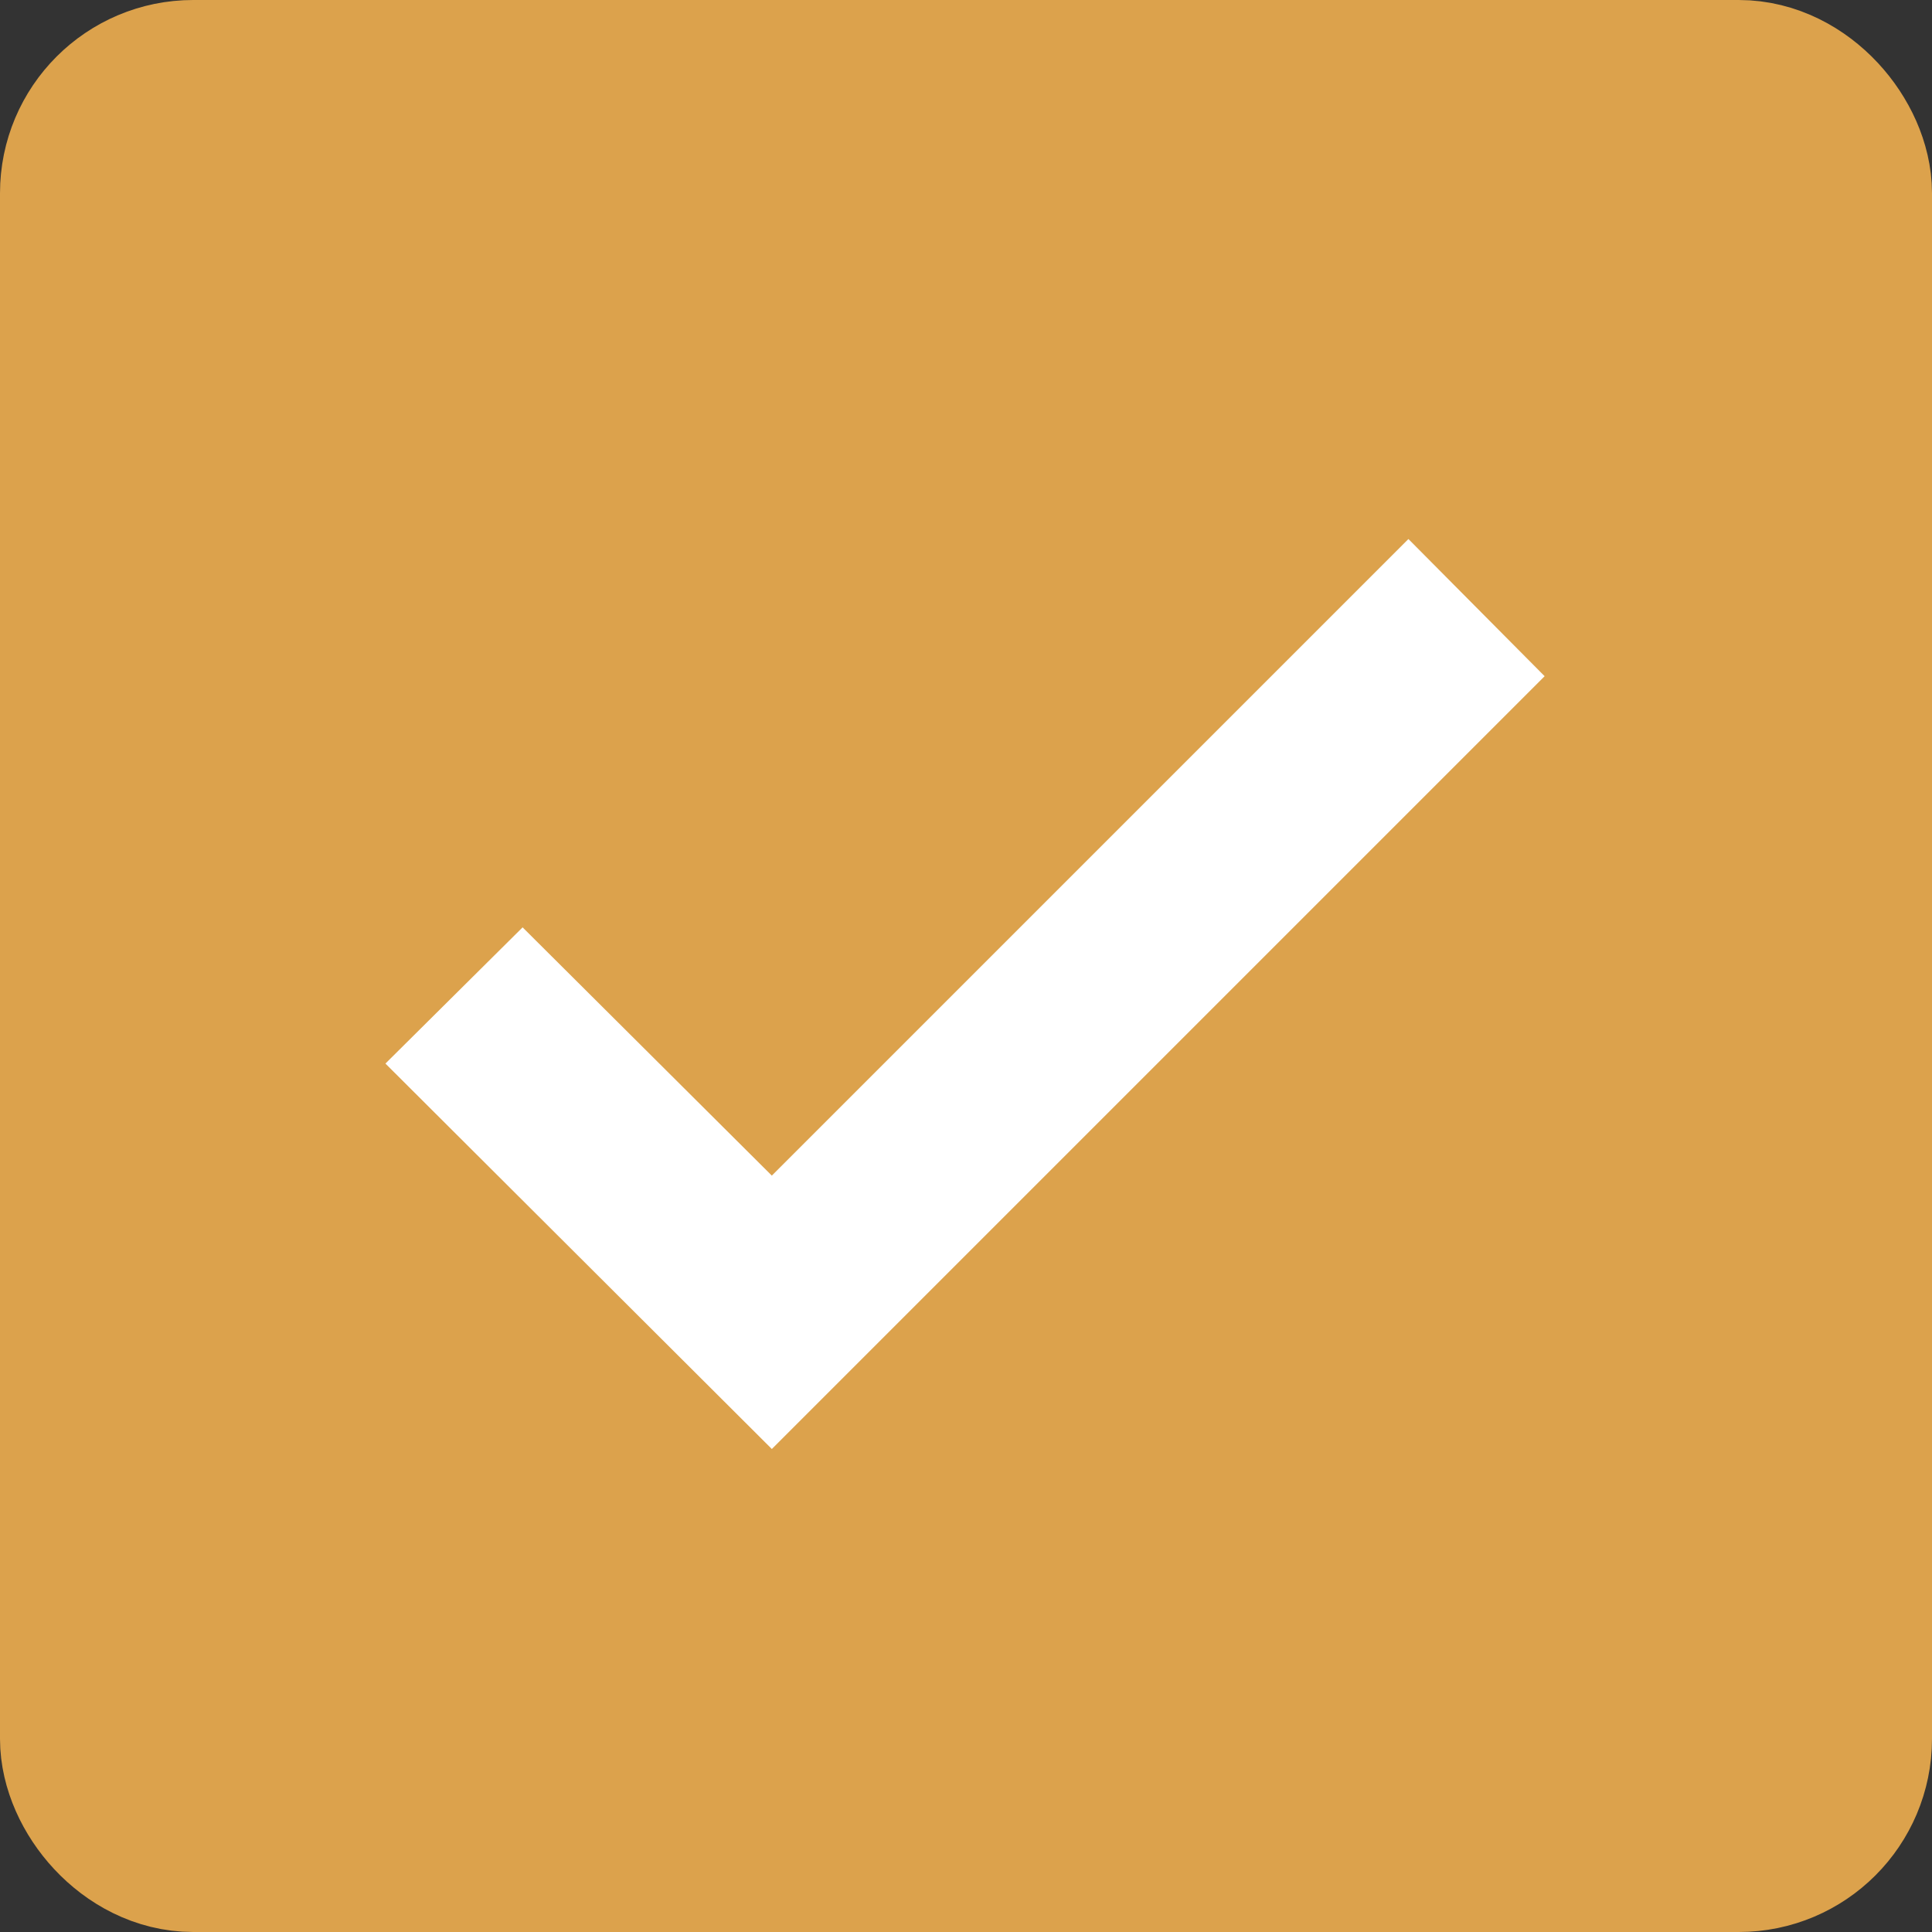 <svg width="20" height="20" viewBox="0 0 20 20" fill="none" xmlns="http://www.w3.org/2000/svg">
<rect x="0" y="0" width="20" height="20" fill="#333333" stroke="none"/>
<g id="Check">
<rect x="1" y="1" width="18" height="18" rx="1" fill="#DCA24C"/>
<path id="Path" d="M15.99 7L14.58 5.58L7.99 12.17L5.41 9.6L3.99 11.01L7.99 15L15.99 7Z" fill="white"/>
<rect x="1" y="1" width="18" height="18" rx="1" stroke="#DCA24C" stroke-width="2"/>
</g>
</svg>
